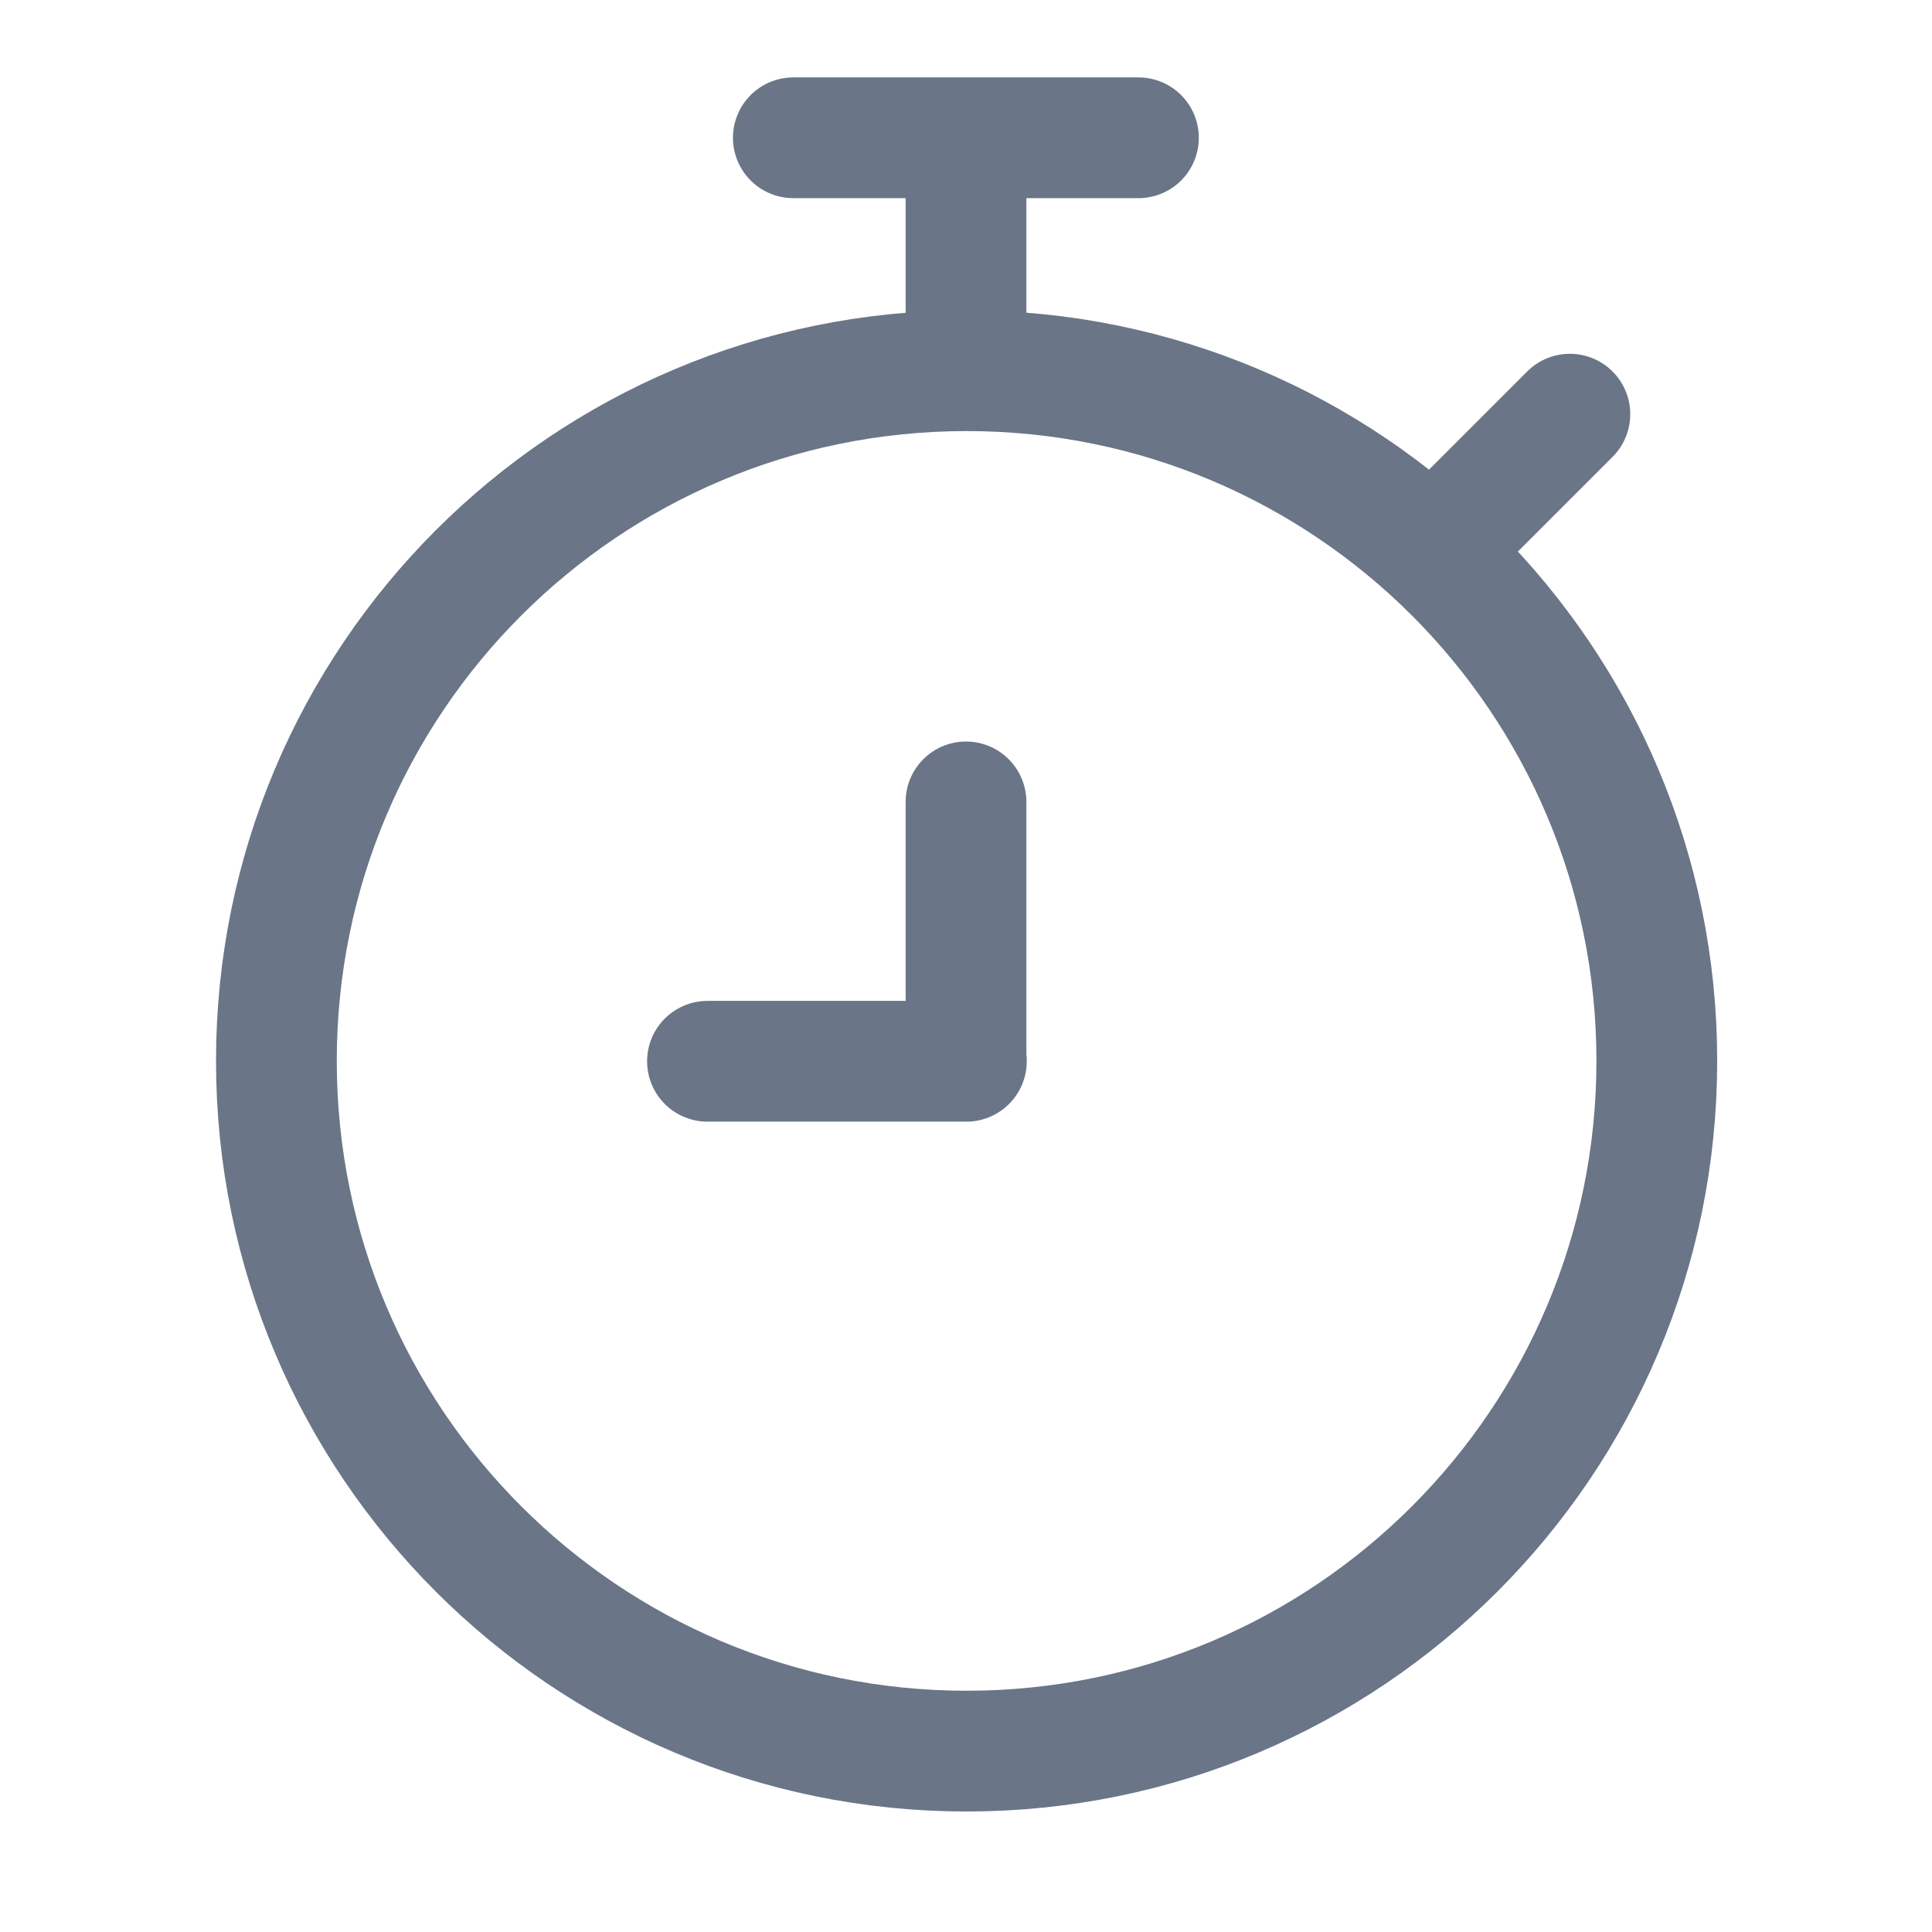 <svg xmlns="http://www.w3.org/2000/svg" width="16" height="16" viewBox="0 0 16 16" fill="none">
    <path
        d="M8.005 14.502C11.162 14.502 13.721 11.943 13.721 8.786C13.721 5.629 11.162 3.07 8.005 3.07C4.848 3.07 2.289 5.629 2.289 8.786C2.289 11.943 4.848 14.502 8.005 14.502Z"
        stroke="#6A7587" />
    <path d="M9.428 1.141H6.57" stroke="#6A7587" stroke-linecap="round" stroke-linejoin="round" />
    <path d="M8 1.641L8 2.783" stroke="#6A7587" stroke-linecap="round" stroke-linejoin="round" />
    <path d="M11.93 4.501L13.001 3.43" stroke="#6A7587" stroke-linecap="round" stroke-linejoin="round" />
    <path d="M8 8.784V6.641" stroke="#6A7587" stroke-linecap="round" stroke-linejoin="round" />
    <path d="M8.003 8.789H5.859" stroke="#6A7587" stroke-linecap="round" stroke-linejoin="round" />
</svg>